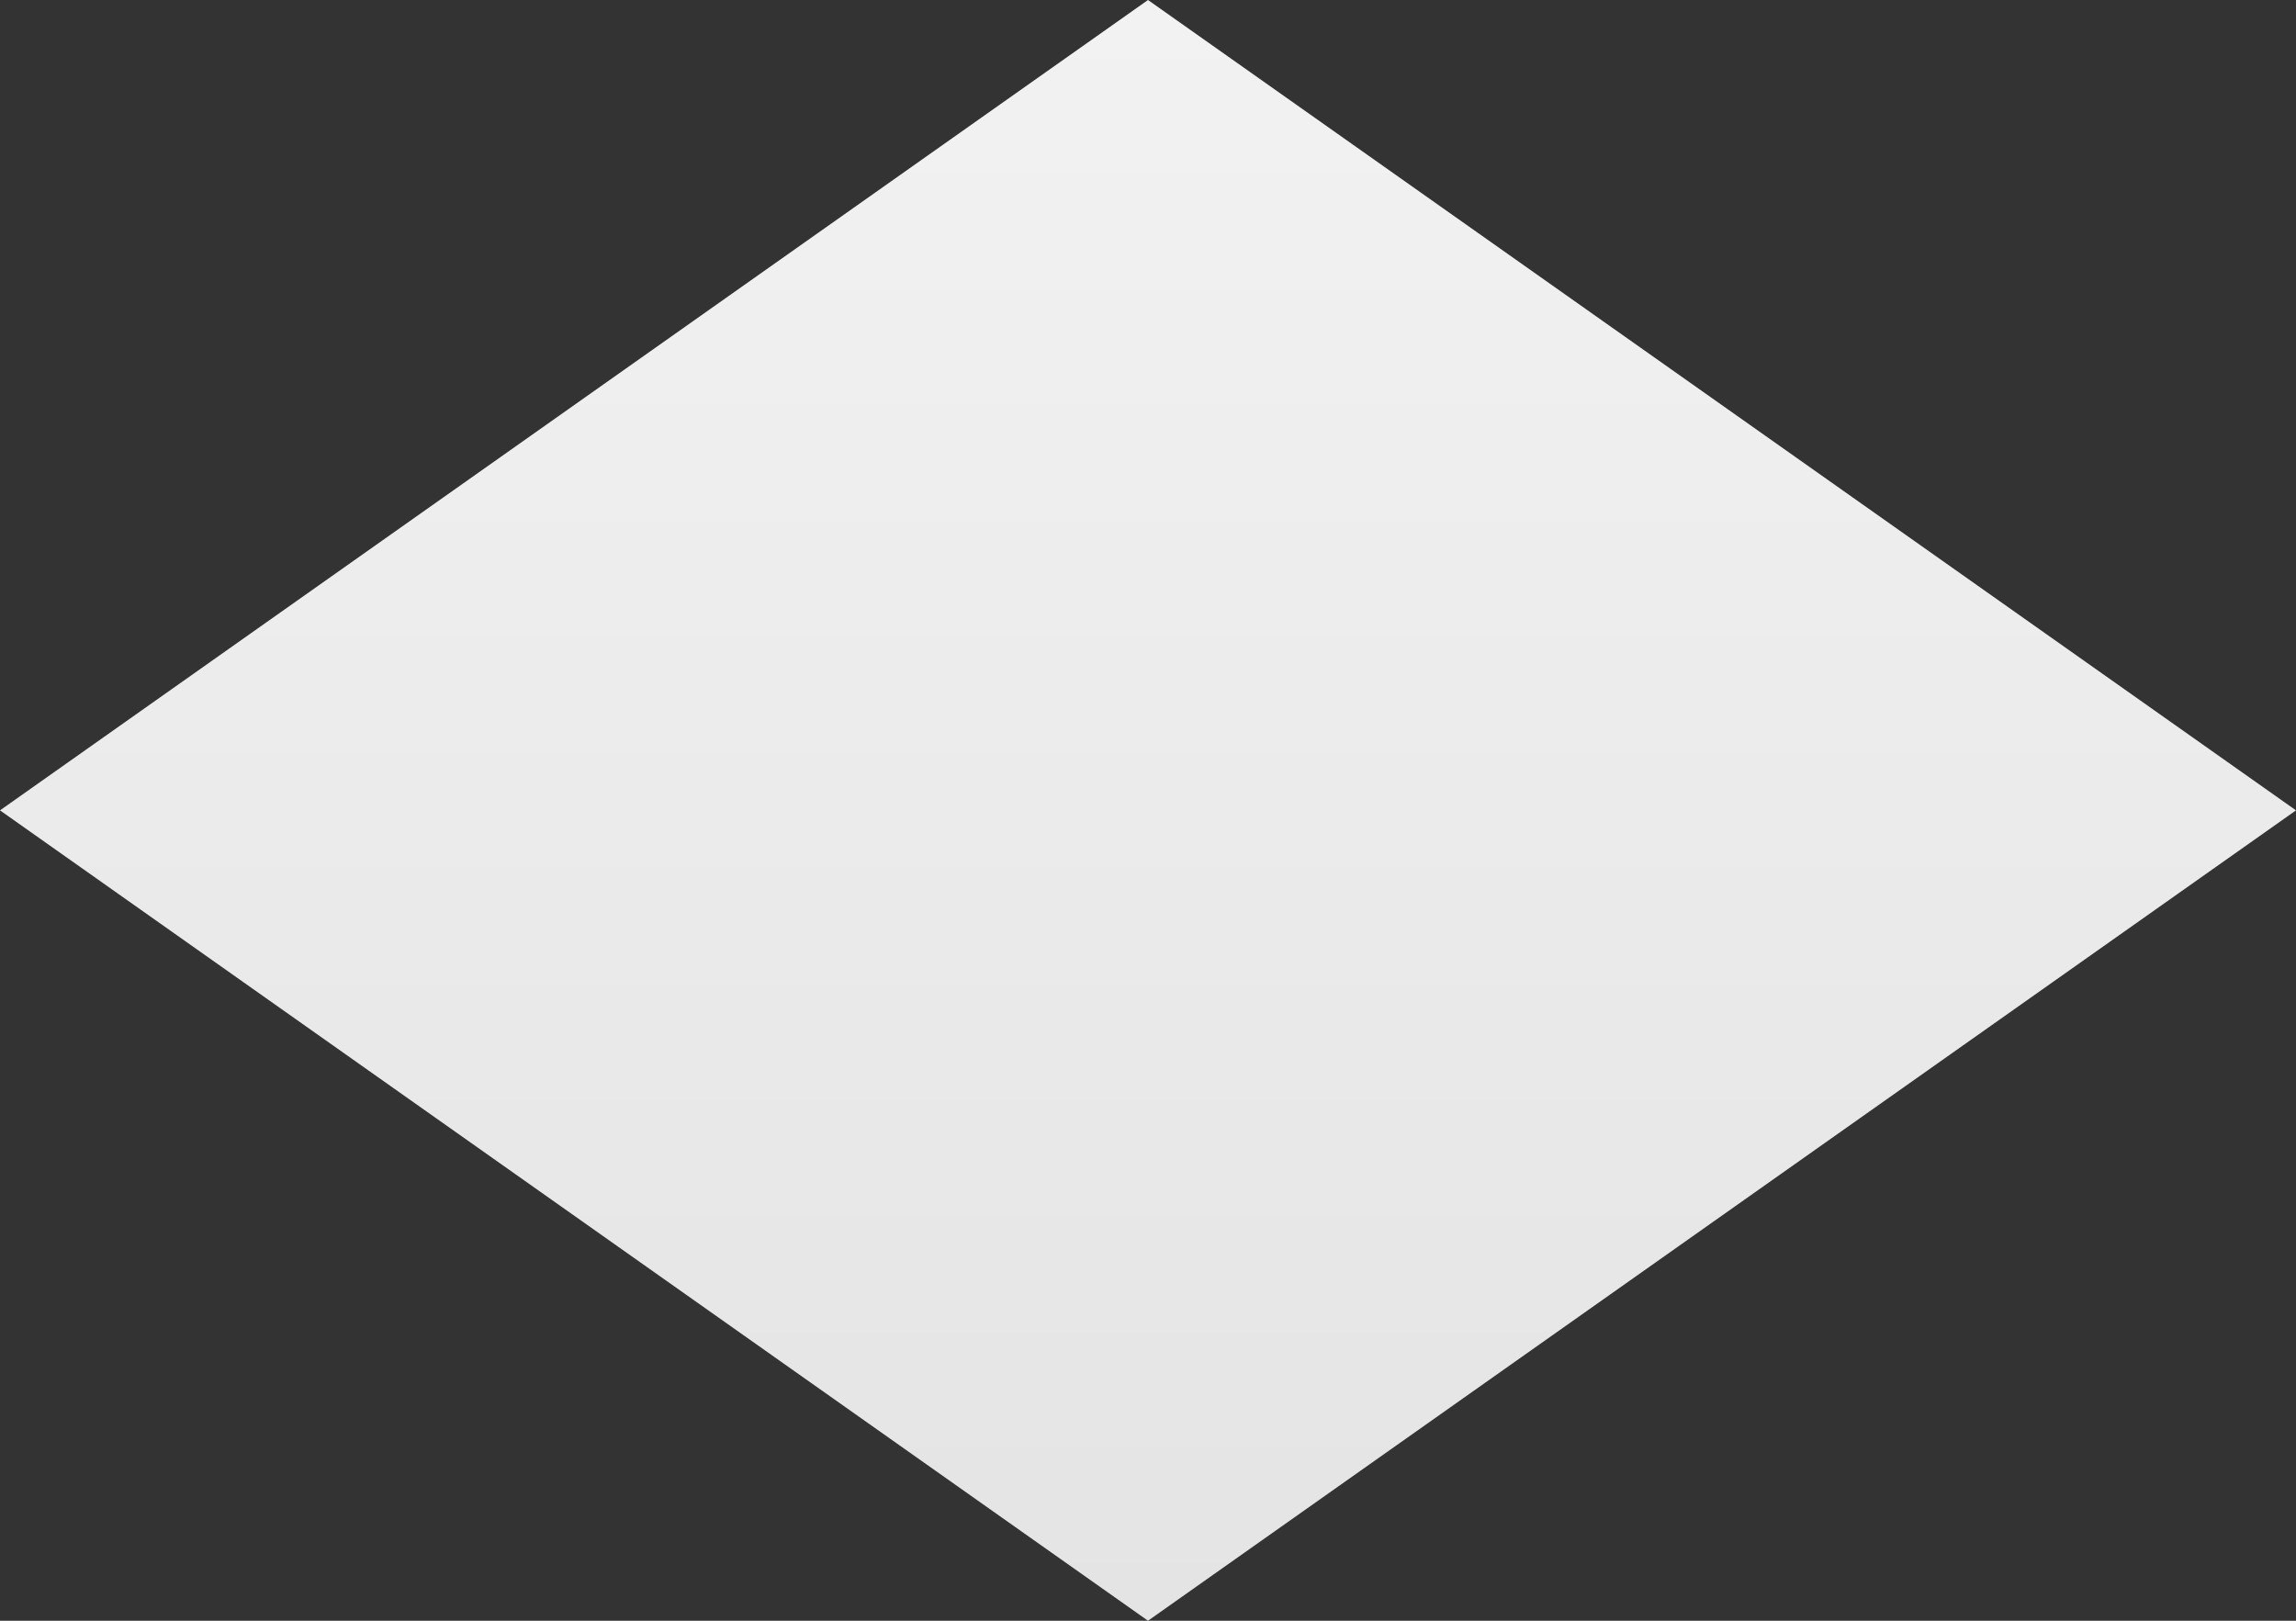 ﻿<?xml version="1.0" encoding="utf-8"?>
<svg version="1.1" xmlns:xlink="http://www.w3.org/1999/xlink" width="85px" height="60px" xmlns="http://www.w3.org/2000/svg">
  <rect width="100%" height="100%" fill="#333333" stroke="none"/>
  <defs>
    <linearGradient gradientUnits="userSpaceOnUse" x1="487.5" y1="840" x2="487.5" y2="900" id="LinearGradient1">
      <stop id="Stop2" stop-color="#ffffff" offset="0" />
      <stop id="Stop3" stop-color="#f2f2f2" offset="0" />
      <stop id="Stop4" stop-color="#e4e4e4" offset="1" />
      <stop id="Stop5" stop-color="#ffffff" offset="1" />
    </linearGradient>
  </defs>
  <g transform="matrix(1 0 0 1 -445 -840 )">
    <path d="M 487.5 900  L 445 870  L 487.5 840  L 530 870  L 487.5 900  Z " fill-rule="nonzero" fill="url(#LinearGradient1)" stroke="none" />
  </g>
</svg>